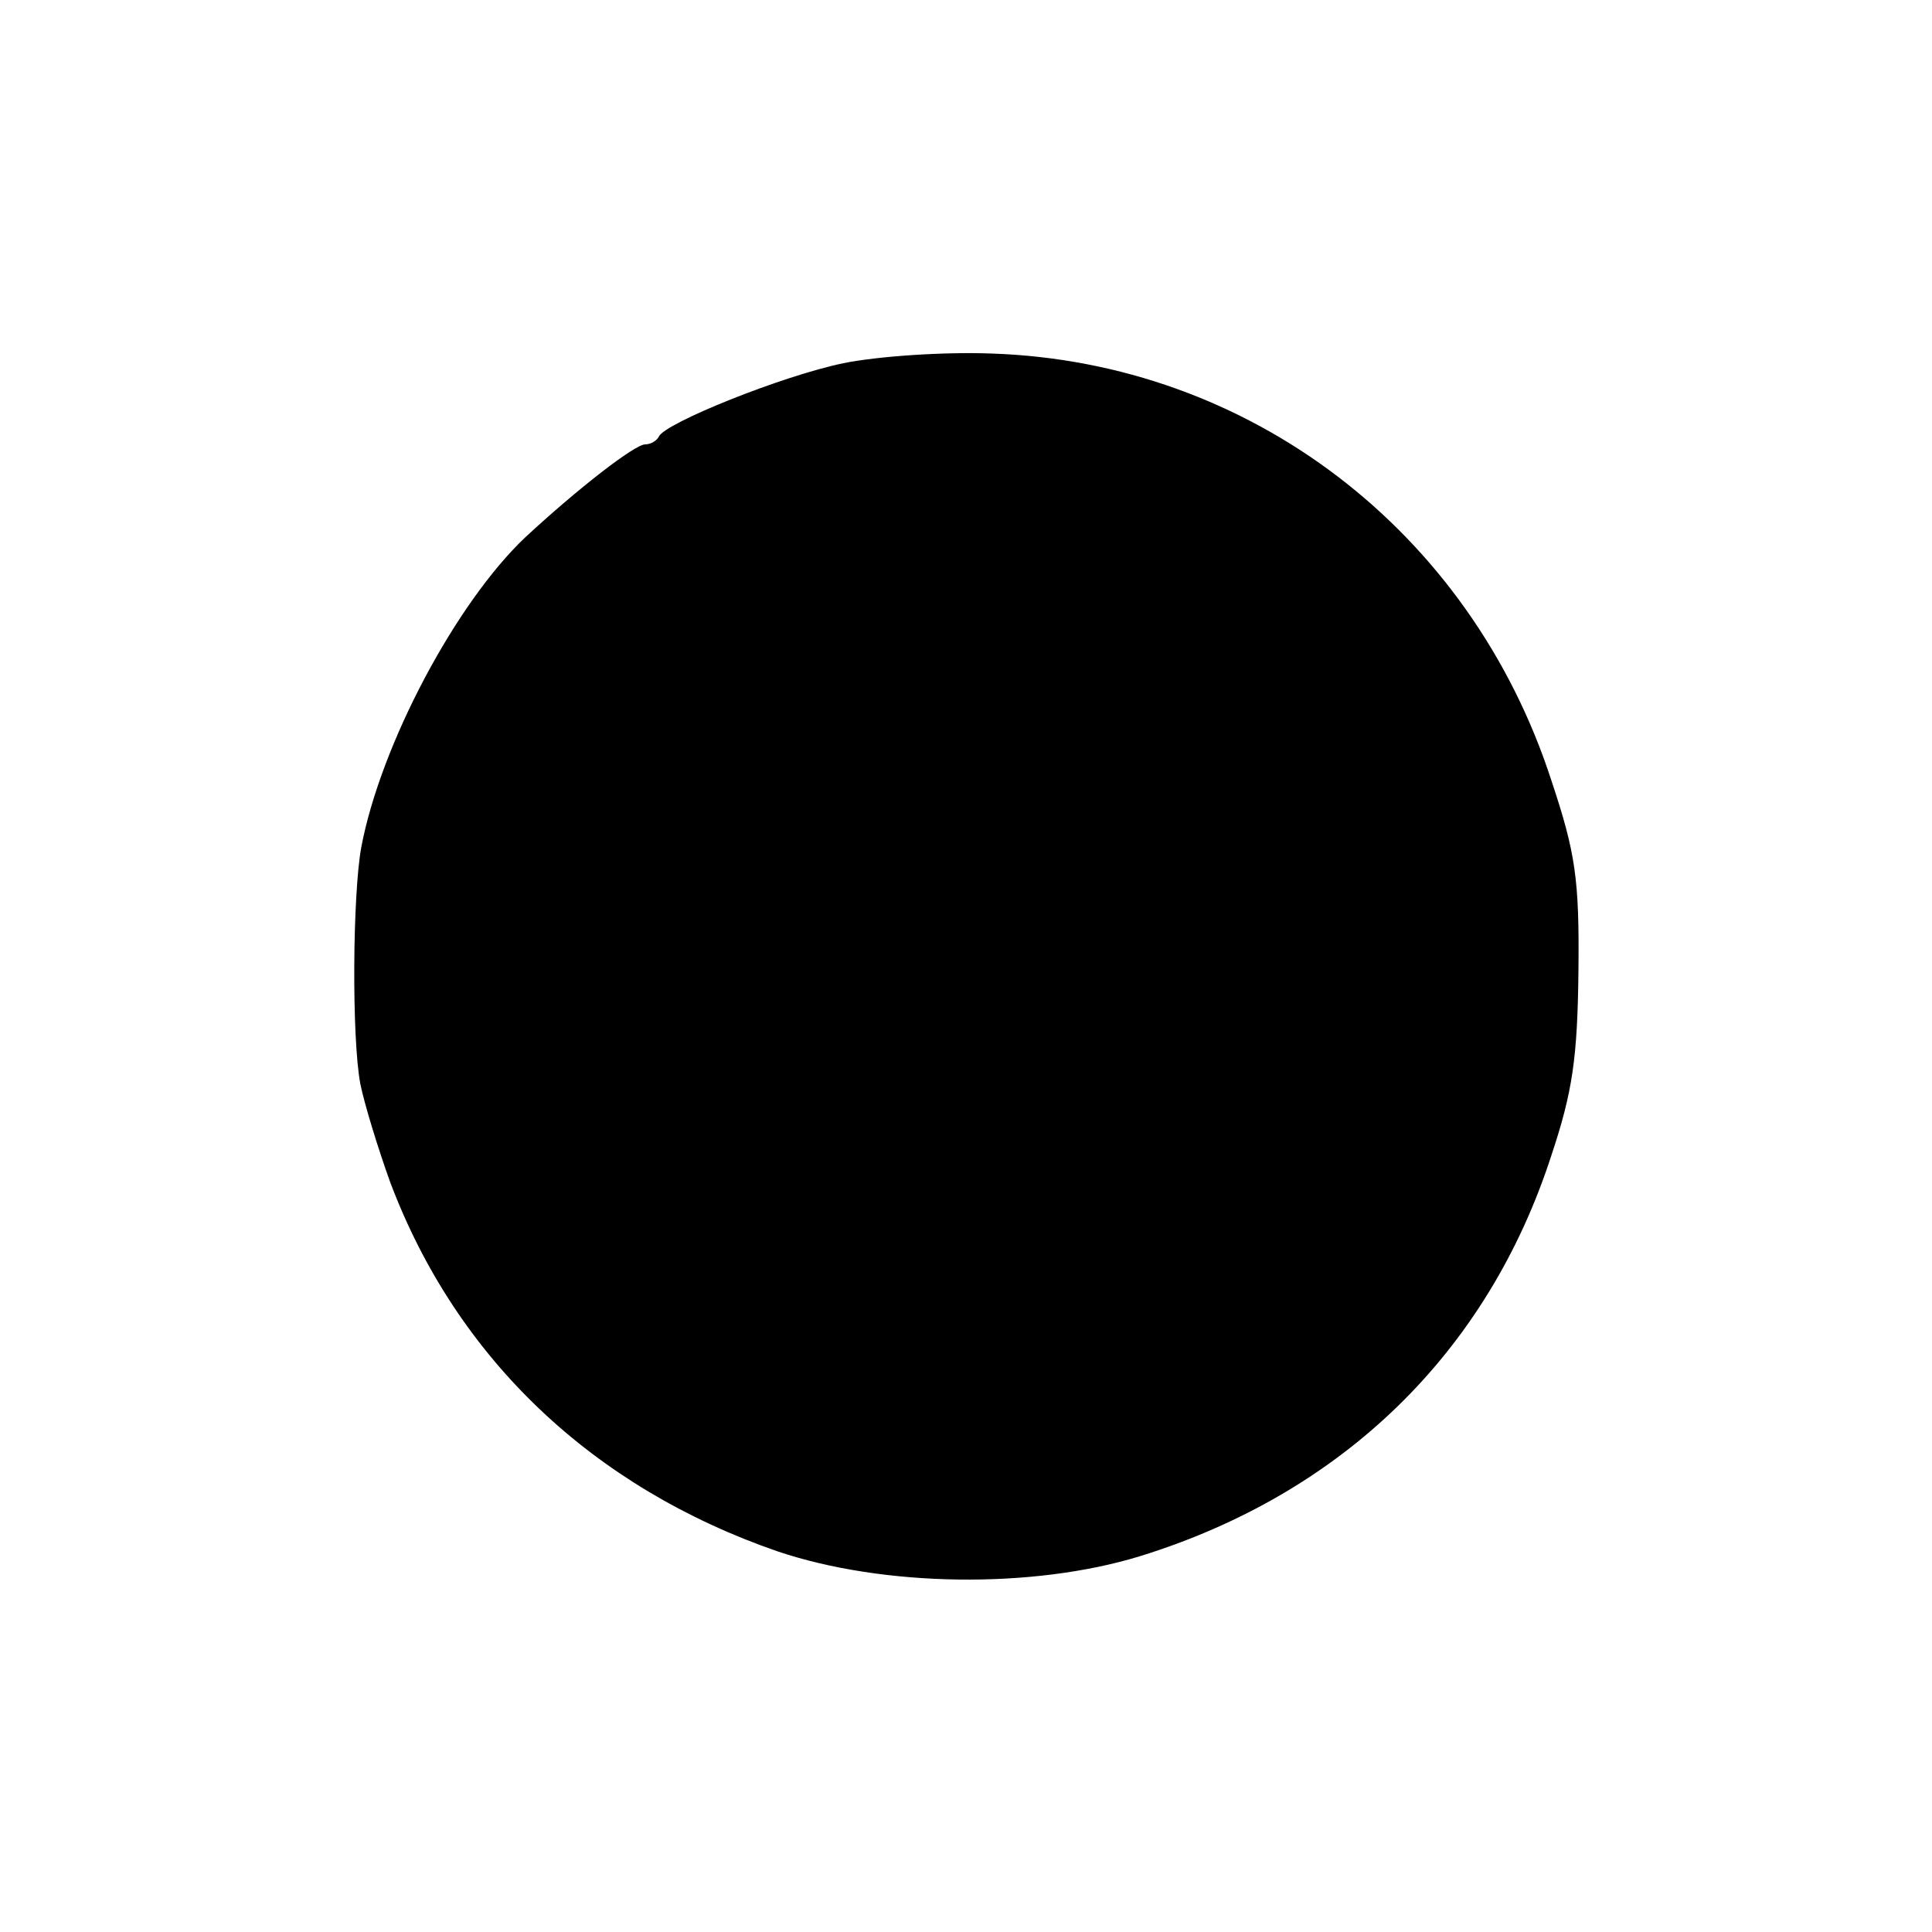 <?xml version="1.0" standalone="no"?>
<!DOCTYPE svg PUBLIC "-//W3C//DTD SVG 20010904//EN"
 "http://www.w3.org/TR/2001/REC-SVG-20010904/DTD/svg10.dtd">
<svg version="1.0" xmlns="http://www.w3.org/2000/svg"
 width="200pt" height="200pt" viewBox="0 0 200 200"
 preserveAspectRatio="xMidYMid meet">
<g transform="translate(0,200) scale(0.1,-0.1)"
fill="#000000" stroke="none">
<path d="M873 1624 c-63 -13 -185 -62 -191 -76 -2 -4 -8 -8 -14 -8 -11 0 -70
-46 -124 -96 -72 -68 -150 -215 -170 -321 -9 -49 -10 -197 -1 -245 4 -20 18
-66 31 -102 69 -183 210 -316 401 -382 110 -37 264 -39 375 -5 210 65 360 211
426 415 22 66 27 101 28 191 1 95 -3 122 -28 197 -84 259 -313 433 -579 442
-51 2 -120 -3 -154 -10z"/>
</g>
</svg>

